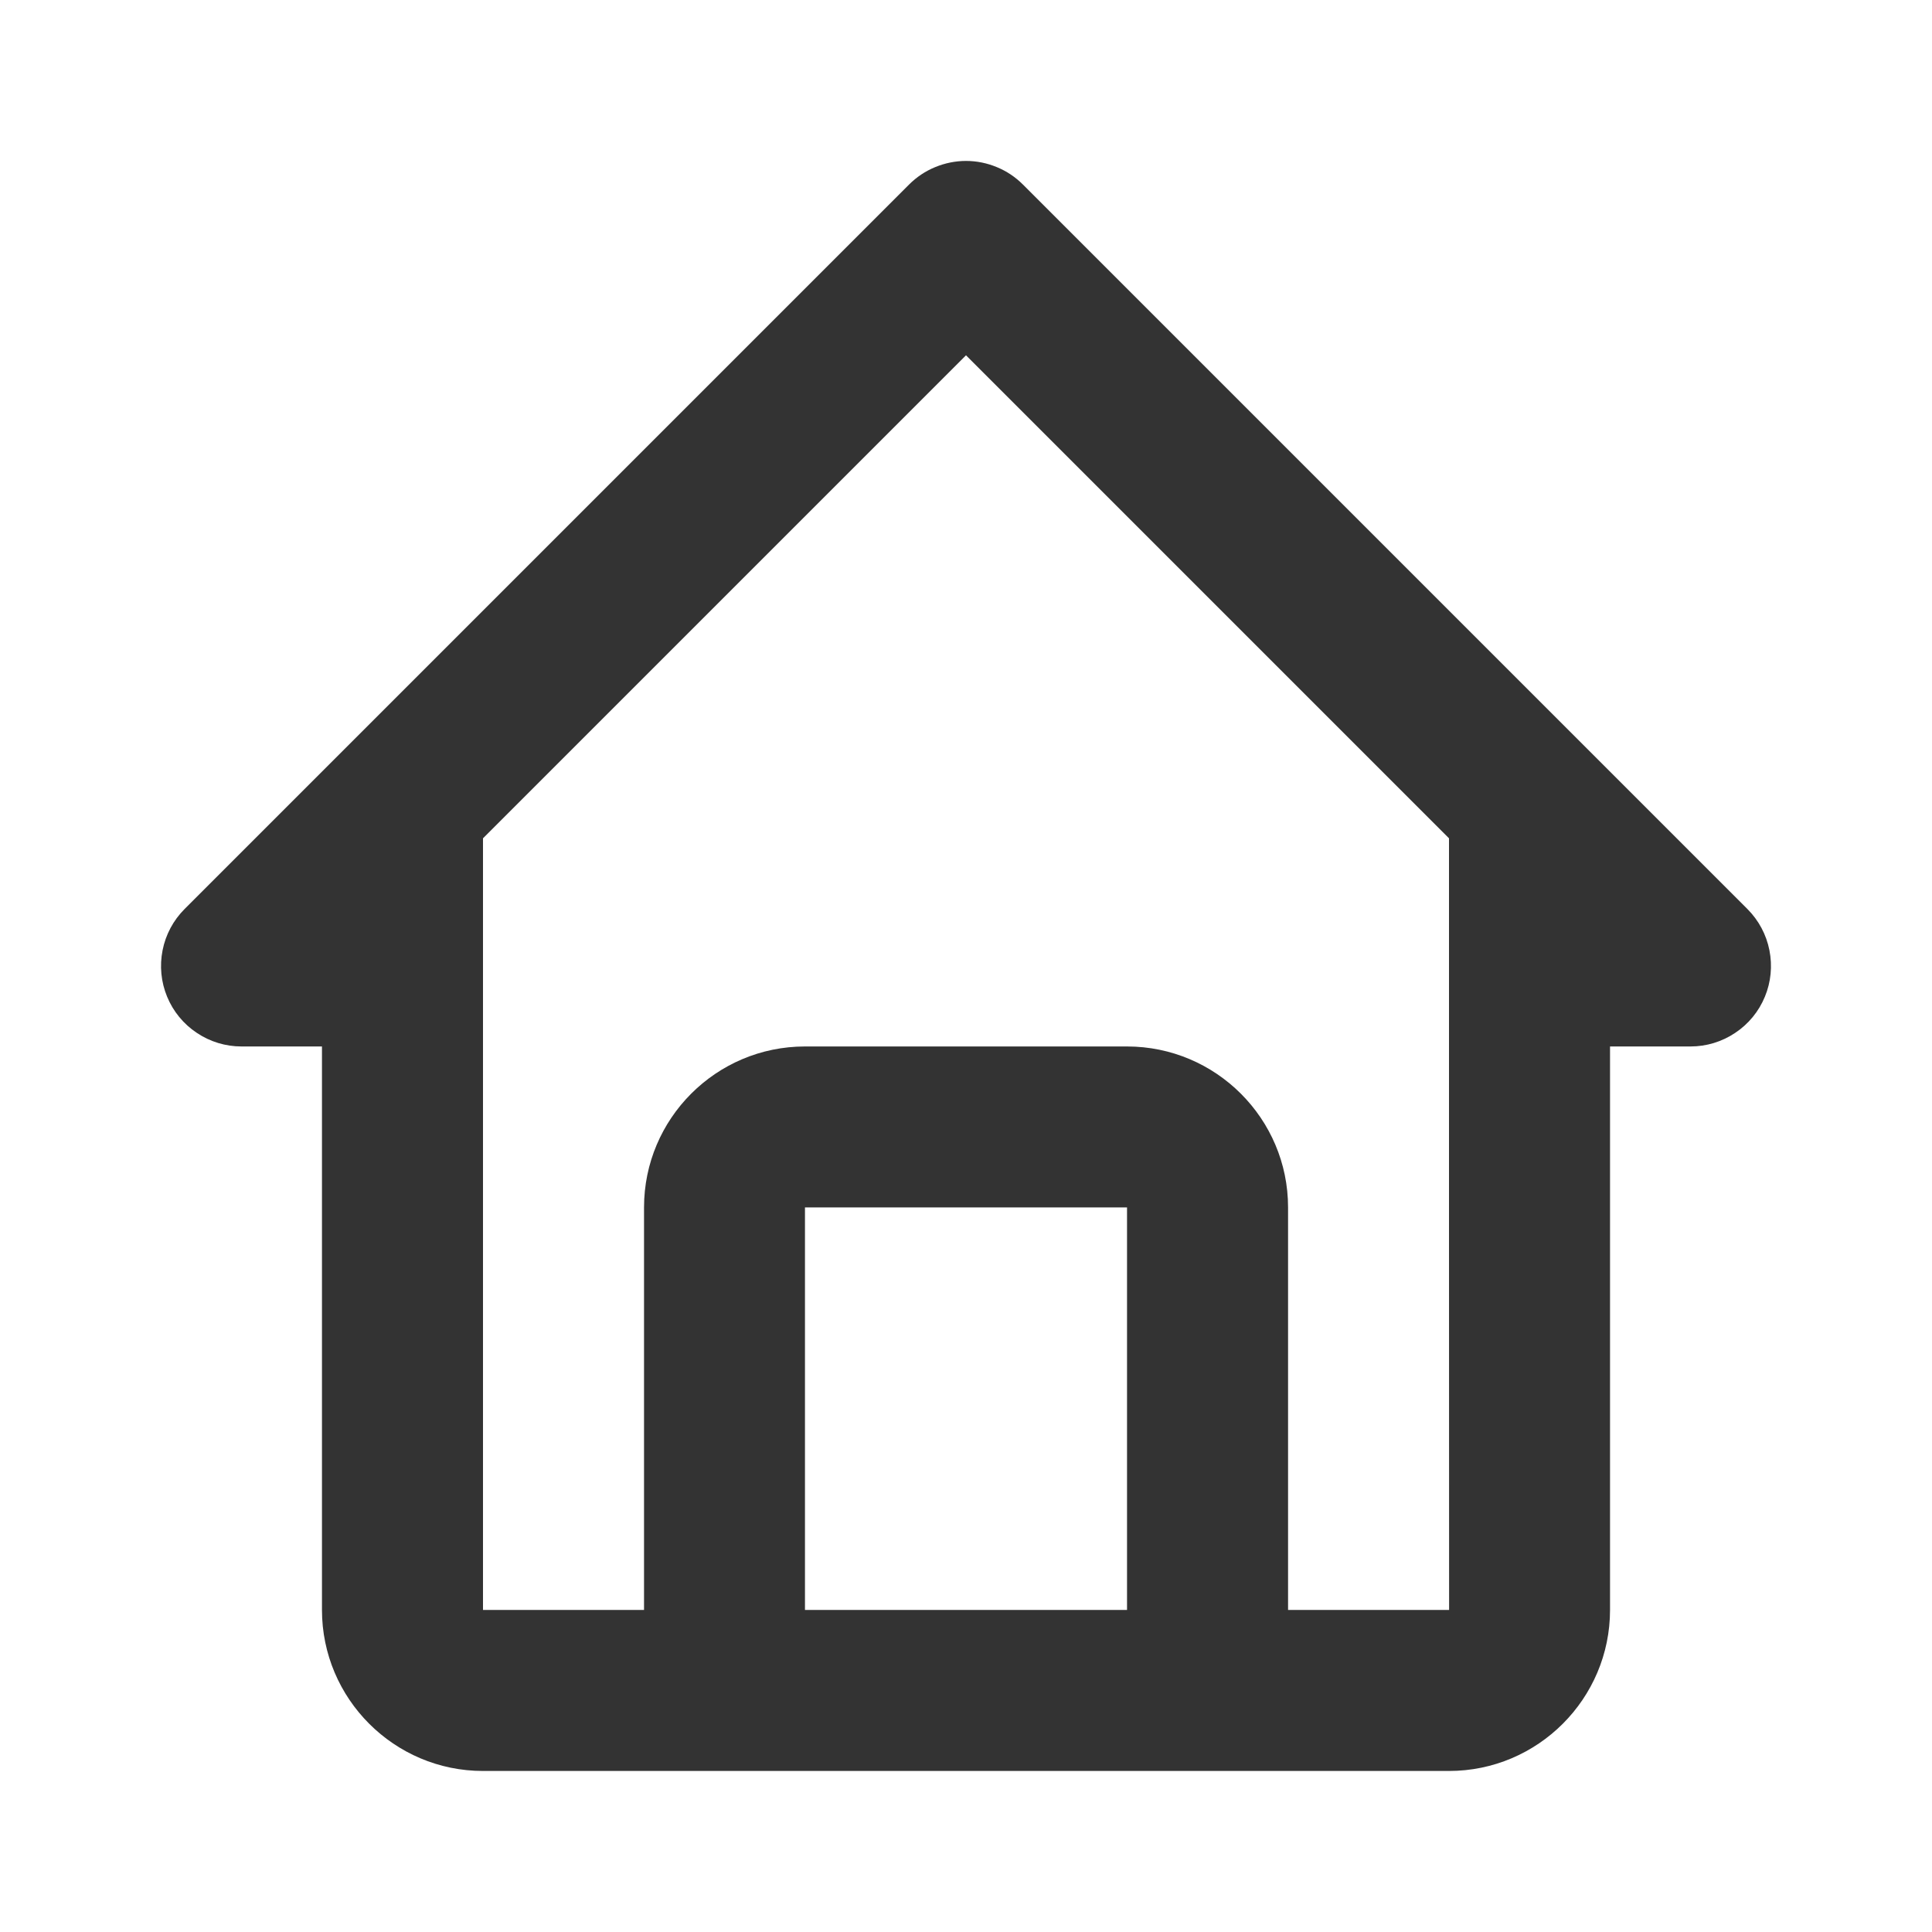 <svg width="20" height="20" viewBox="0 0 20 20" fill="none" xmlns="http://www.w3.org/2000/svg">
<path d="M2.5 10.833H3.333V16.666C3.333 17.585 4.081 18.333 5 18.333H15C15.919 18.333 16.667 17.585 16.667 16.666V10.833H17.5C17.665 10.833 17.826 10.784 17.963 10.692C18.1 10.601 18.207 10.471 18.27 10.318C18.333 10.166 18.349 9.999 18.317 9.837C18.285 9.675 18.206 9.527 18.089 9.41L10.589 1.91C10.512 1.833 10.42 1.771 10.319 1.73C10.218 1.688 10.11 1.666 10 1.666C9.891 1.666 9.782 1.688 9.681 1.73C9.58 1.771 9.488 1.833 9.411 1.91L1.911 9.41C1.794 9.527 1.715 9.675 1.683 9.837C1.651 9.999 1.667 10.166 1.73 10.318C1.793 10.471 1.9 10.601 2.037 10.692C2.174 10.784 2.335 10.833 2.5 10.833ZM8.333 16.666V12.499H11.667V16.666H8.333ZM10 3.678L15 8.678V12.499L15.001 16.666H13.334V12.499C13.334 11.58 12.586 10.833 11.667 10.833H8.333C7.414 10.833 6.667 11.58 6.667 12.499V16.666H5V8.678L10 3.678Z" fill="#333333"/>
</svg>
